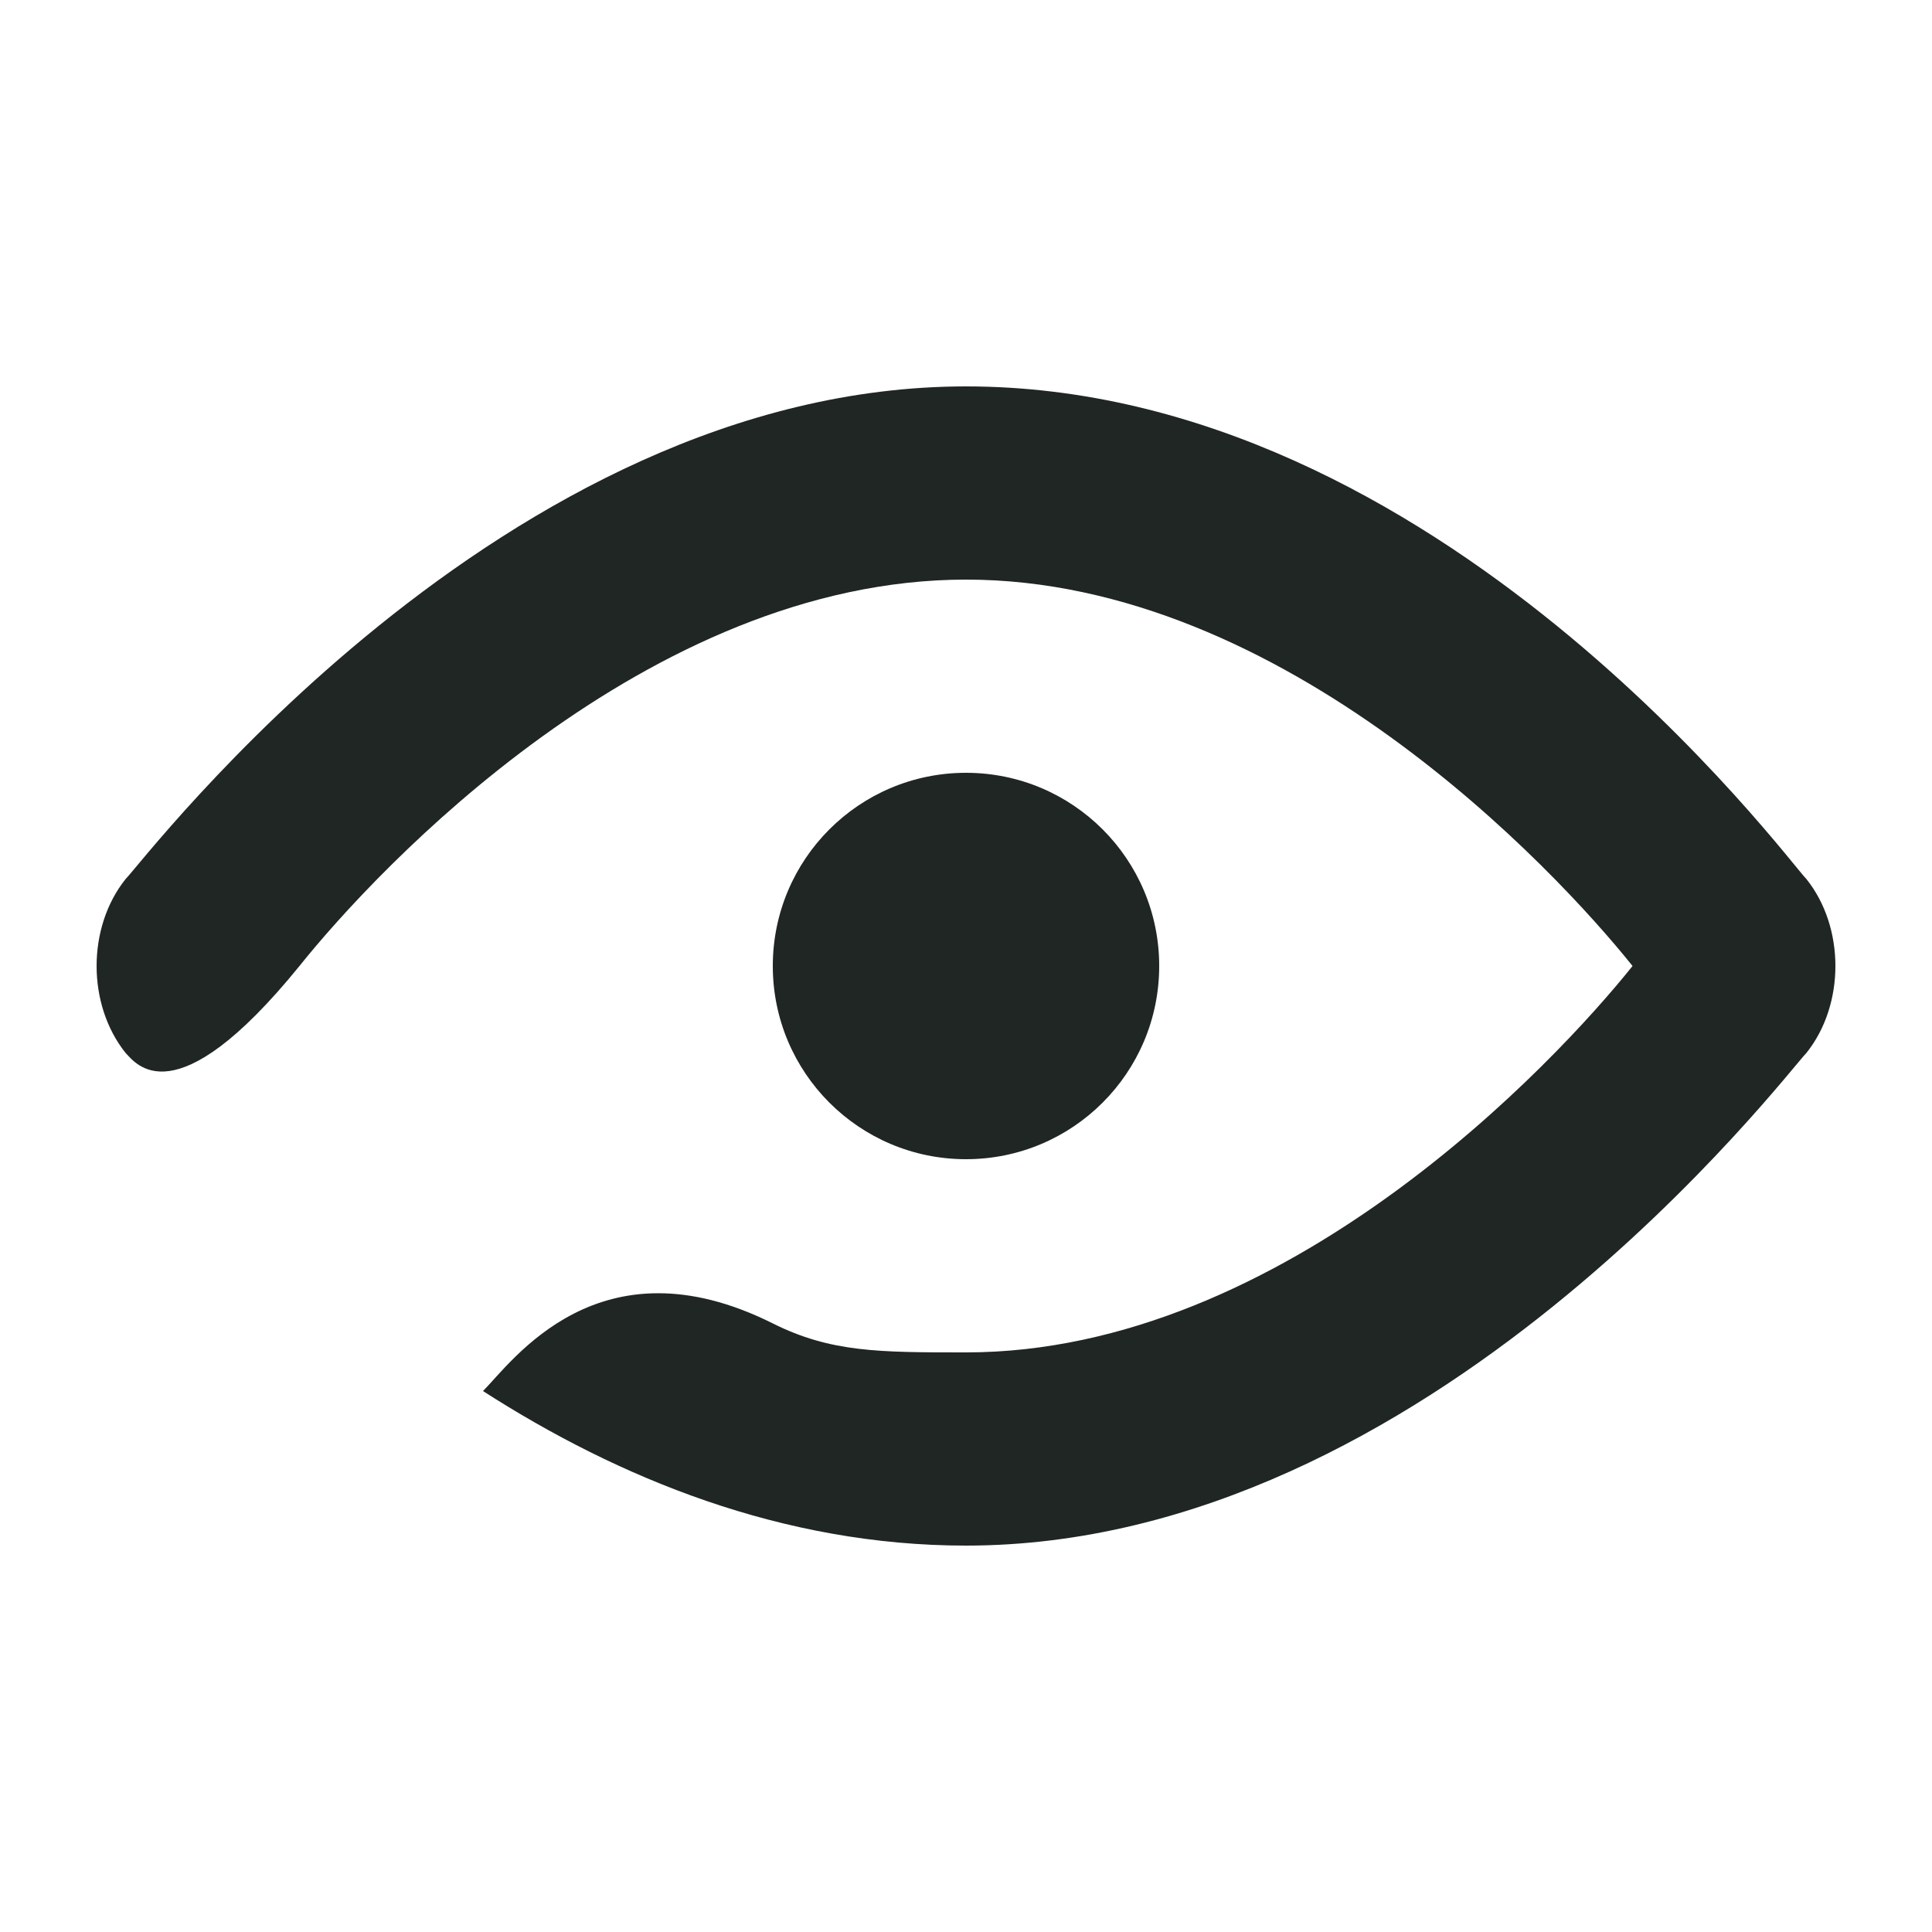 <svg width="20" height="20" viewBox="0 0 20 20" fill="none" xmlns="http://www.w3.org/2000/svg">
<path d="M18.7 9.1C18.5 8.9 14.9 4 10 4C5.2 4 1.5 8.9 1.3 9.1C0.9 9.6 0.9 10.4 1.3 10.9C1.4 11 1.8 11.6 3.1 10C3.9 9 6.7 6 10 6C13.3 6 16.1 9 16.9 10C16.1 11 13.3 14 10 14C9.1 14 8.6 14 8 13.7C6.2 12.8 5.3 14.1 5 14.4C6.4 15.3 8.1 16 10 16C14.8 16 18.5 11.1 18.7 10.9C19.1 10.4 19.1 9.6 18.7 9.1Z" fill="#202624"/>
<path d="M10 12C11.105 12 12 11.105 12 10C12 8.895 11.105 8 10 8C8.895 8 8 8.895 8 10C8 11.105 8.895 12 10 12Z" fill="#202624"/>
</svg>
